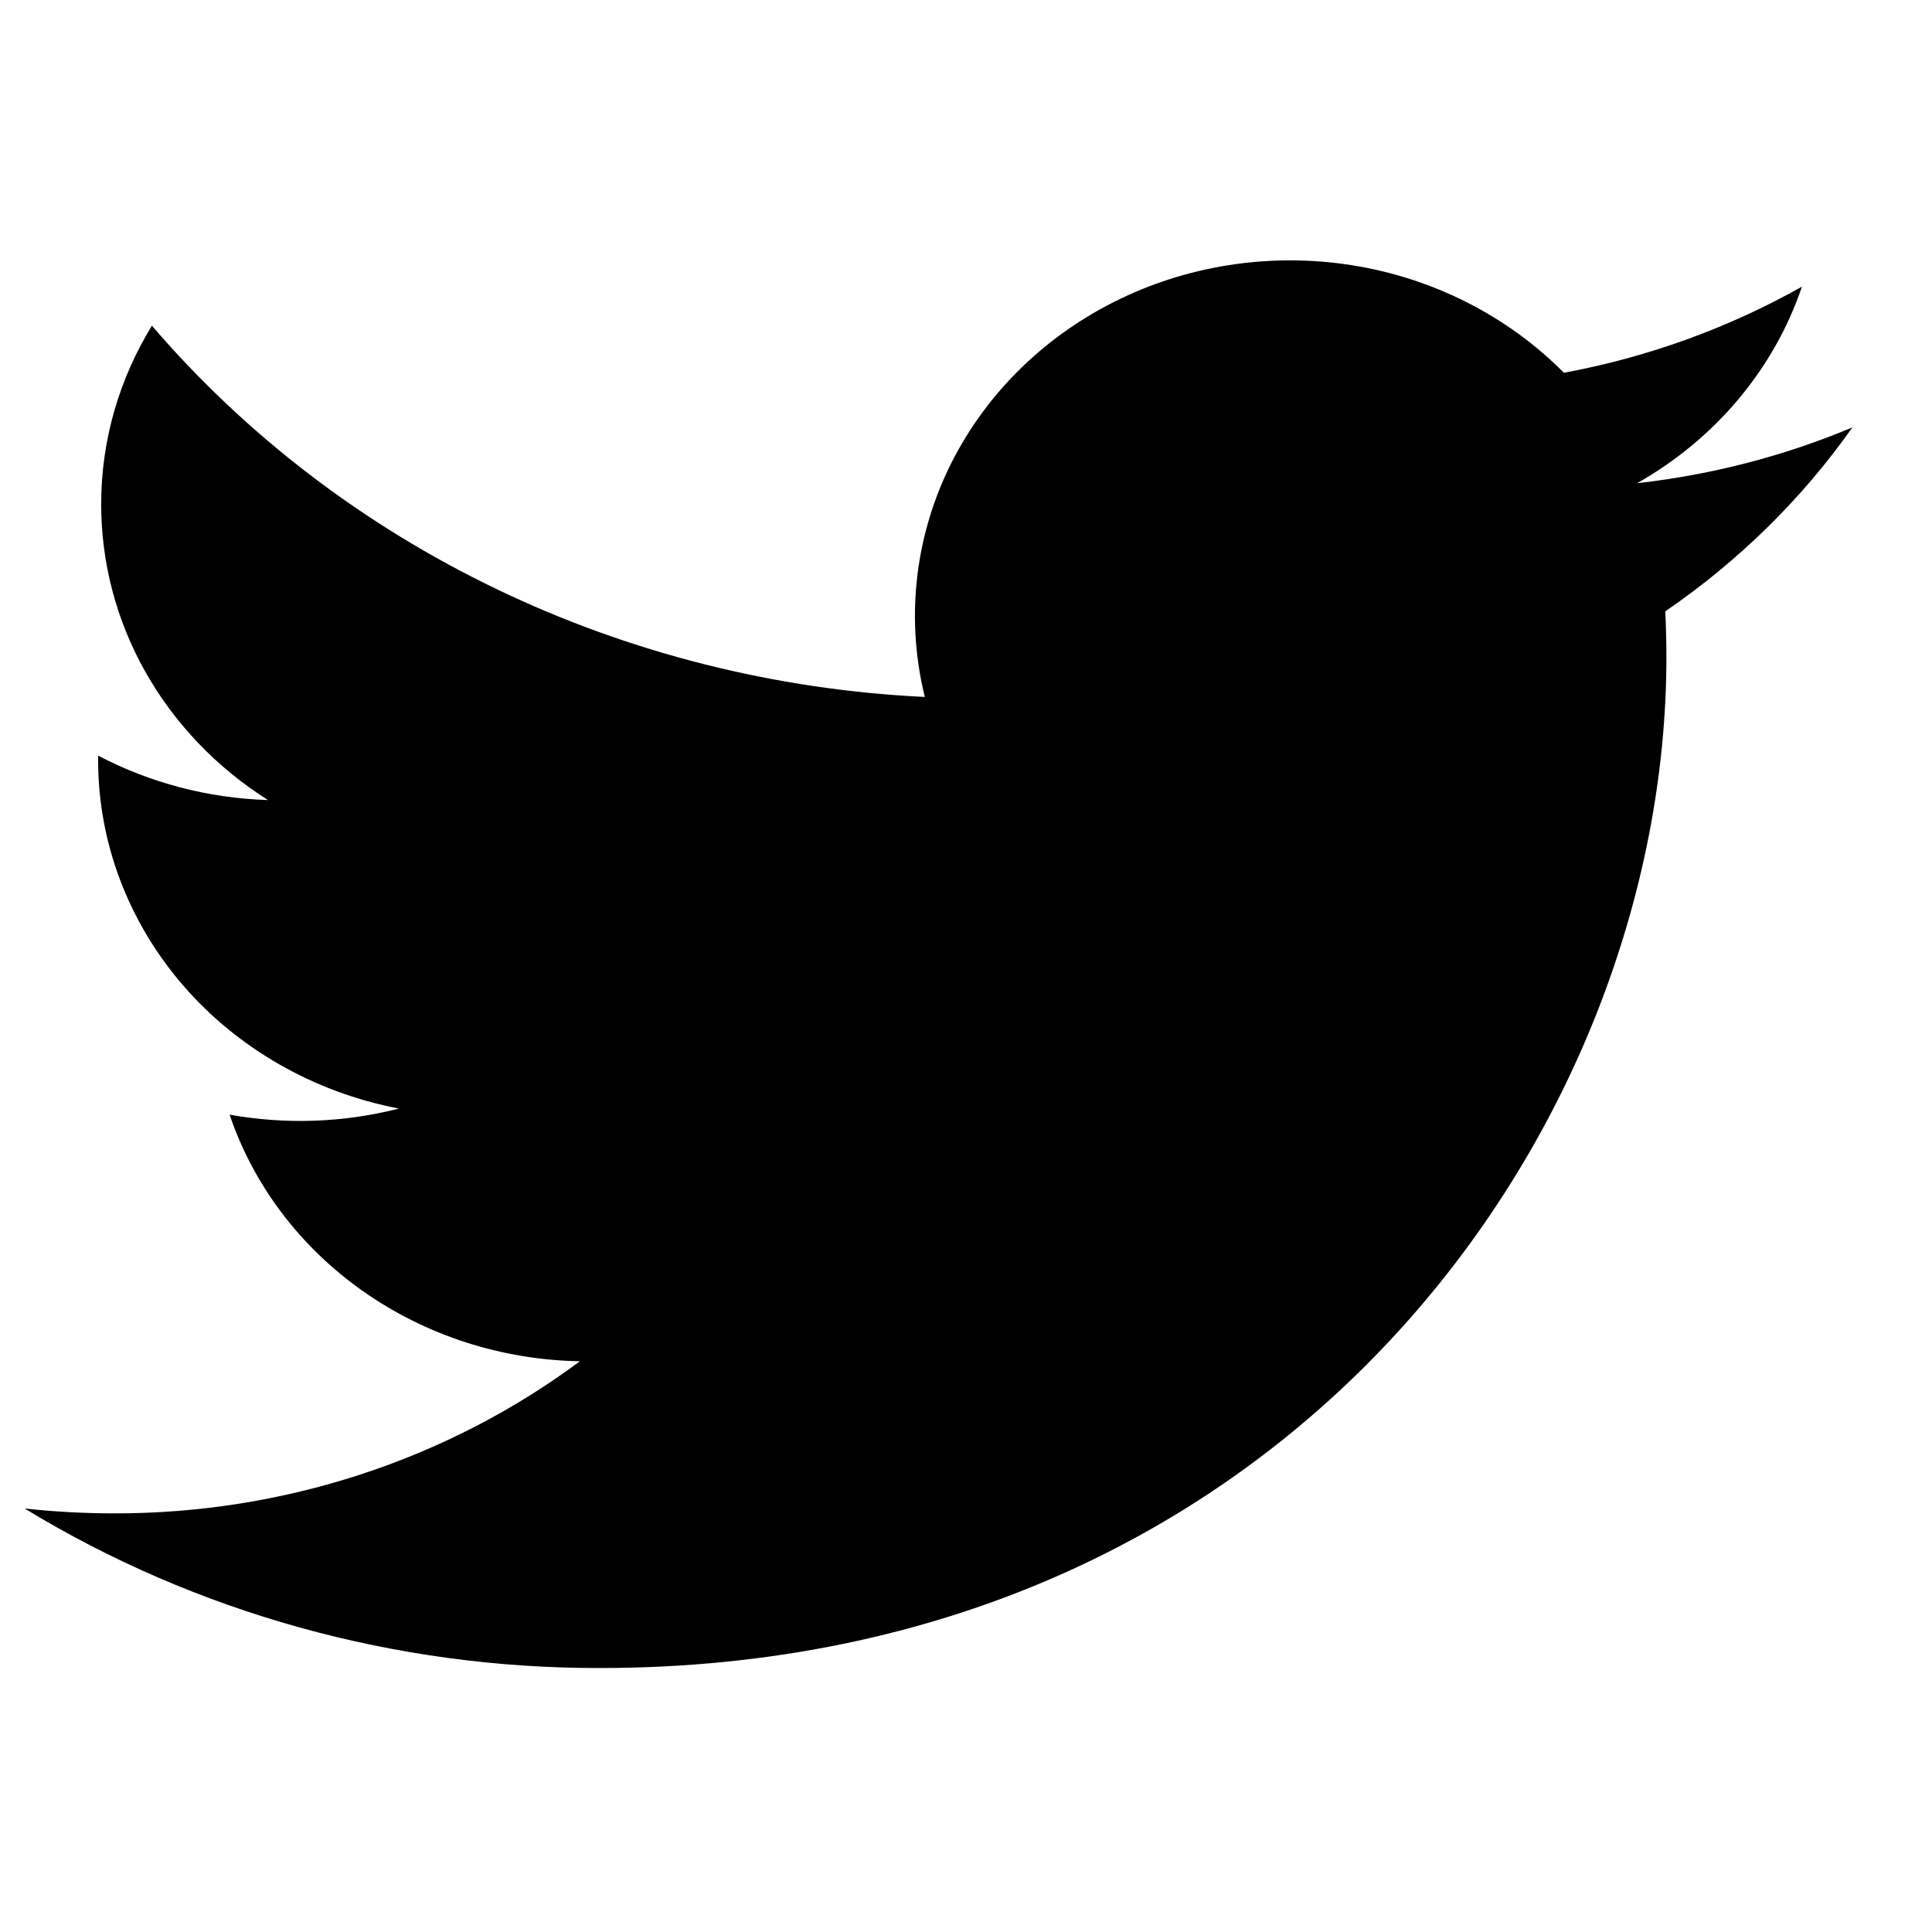 <svg width="24" height="24" class="text-blue group-hover:text-blue-300" viewBox="0 0 19 14" fill="none" xmlns="http://www.w3.org/2000/svg"><path d="M18.218 1.703C17.557 1.98 16.847 2.168 16.1 2.252C16.87 1.816 17.447 1.129 17.721 0.319C16.998 0.726 16.206 1.013 15.38 1.166C14.824 0.605 14.088 0.232 13.287 0.107C12.485 -0.018 11.662 0.111 10.946 0.474C10.229 0.838 9.66 1.415 9.325 2.116C8.991 2.818 8.91 3.604 9.095 4.354C7.629 4.284 6.194 3.923 4.885 3.294C3.575 2.665 2.42 1.782 1.494 0.703C1.177 1.22 0.995 1.82 0.995 2.459C0.995 3.035 1.144 3.601 1.43 4.108C1.717 4.616 2.13 5.048 2.635 5.368C2.05 5.35 1.477 5.2 0.965 4.931V4.976C0.965 5.782 1.26 6.564 1.799 7.189C2.338 7.813 3.089 8.242 3.923 8.402C3.38 8.541 2.811 8.561 2.258 8.462C2.493 9.156 2.952 9.763 3.57 10.198C4.188 10.633 4.934 10.874 5.703 10.887C4.397 11.859 2.783 12.386 1.123 12.383C0.828 12.383 0.534 12.367 0.242 12.335C1.928 13.362 3.89 13.907 5.895 13.904C12.679 13.904 16.388 8.581 16.388 3.964C16.388 3.814 16.384 3.662 16.377 3.512C17.099 3.018 17.721 2.406 18.216 1.705L18.218 1.703Z" fill="currentColor"></path></svg>